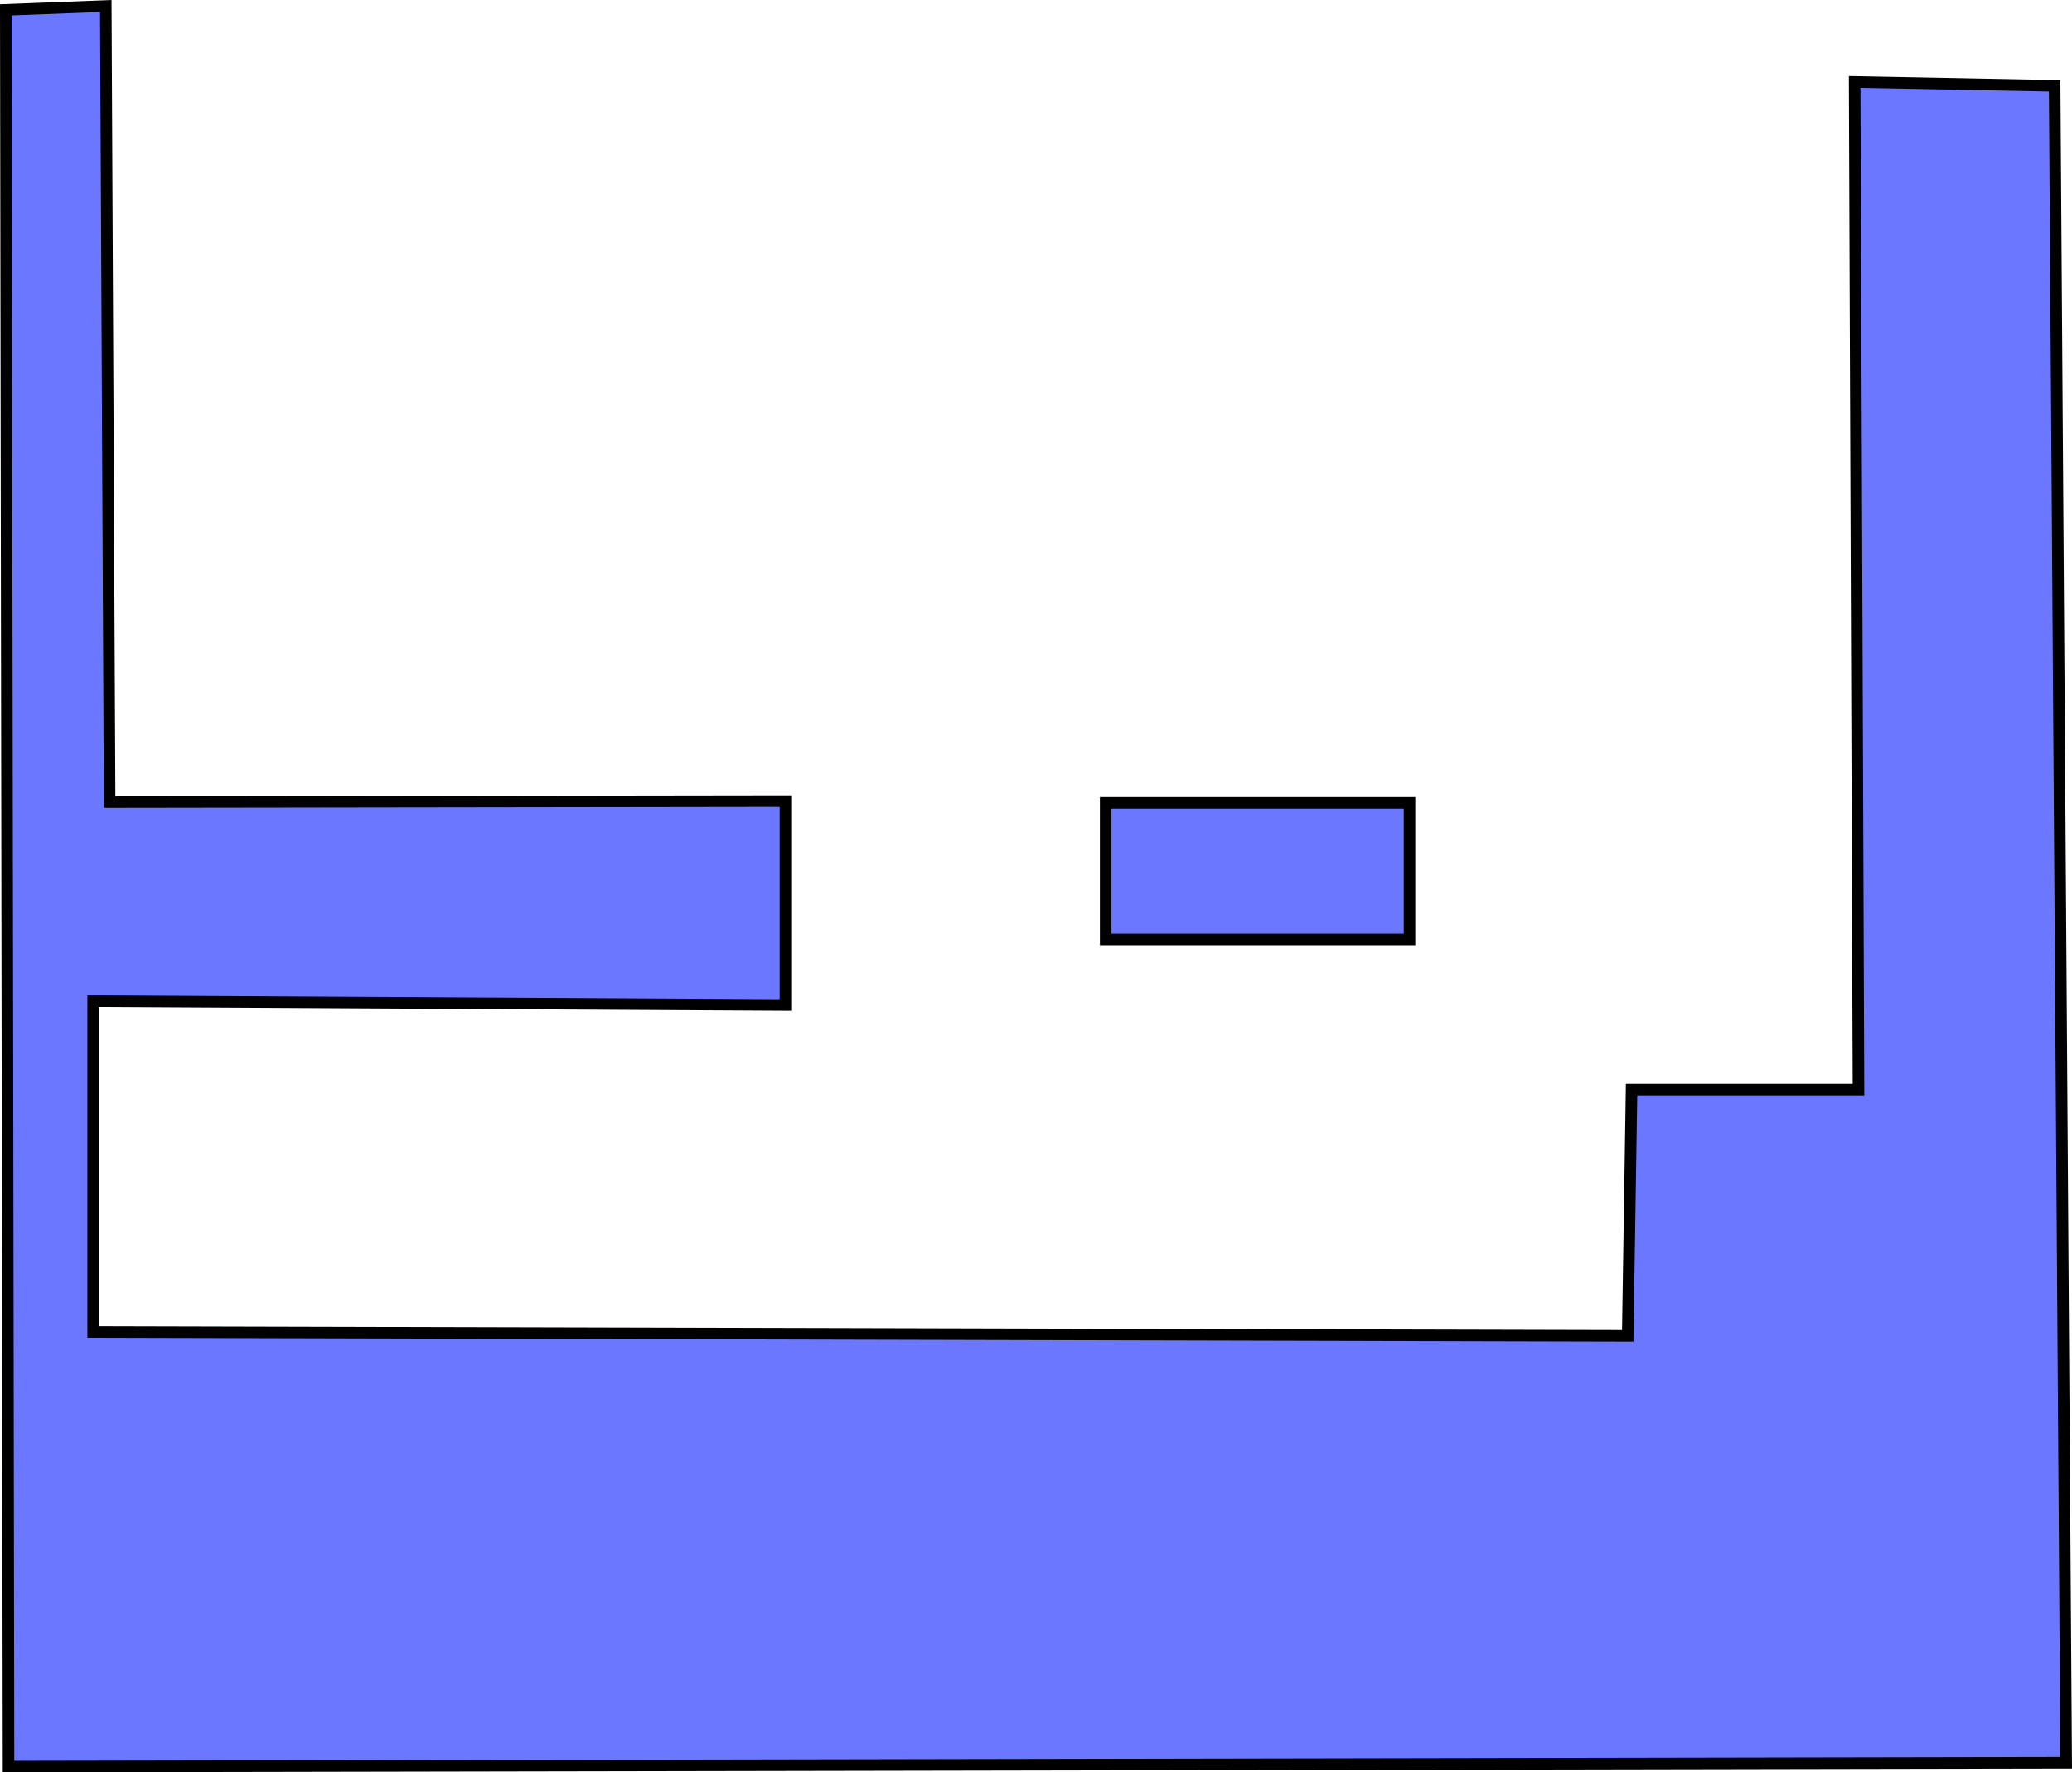 <svg version="1.1" xmlns="http://www.w3.org/2000/svg" xmlns:xlink="http://www.w3.org/1999/xlink" width="538.727" height="460.811" viewBox="0,0,538.727,460.811"><g transform="translate(3.859,26.309)"><g data-paper-data="{&quot;isPaintingLayer&quot;:true}" fill="#6b77ff" fill-rule="nonzero" stroke="#000000" stroke-width="3" stroke-linejoin="miter" stroke-miterlimit="10" stroke-dasharray="" stroke-dashoffset="0" style="mix-blend-mode: normal"><path d="M283.625,217.955v-35.5h79v35.5z" stroke-linecap="butt"/><path d="M-2.357,-23.75l26,-1l1,207l175.714,-0.25v53l-180,-1v86l399,1l1,-64h59l-1,-262l52,1l3,436l-535,1z" stroke-linecap="round"/></g></g></svg>